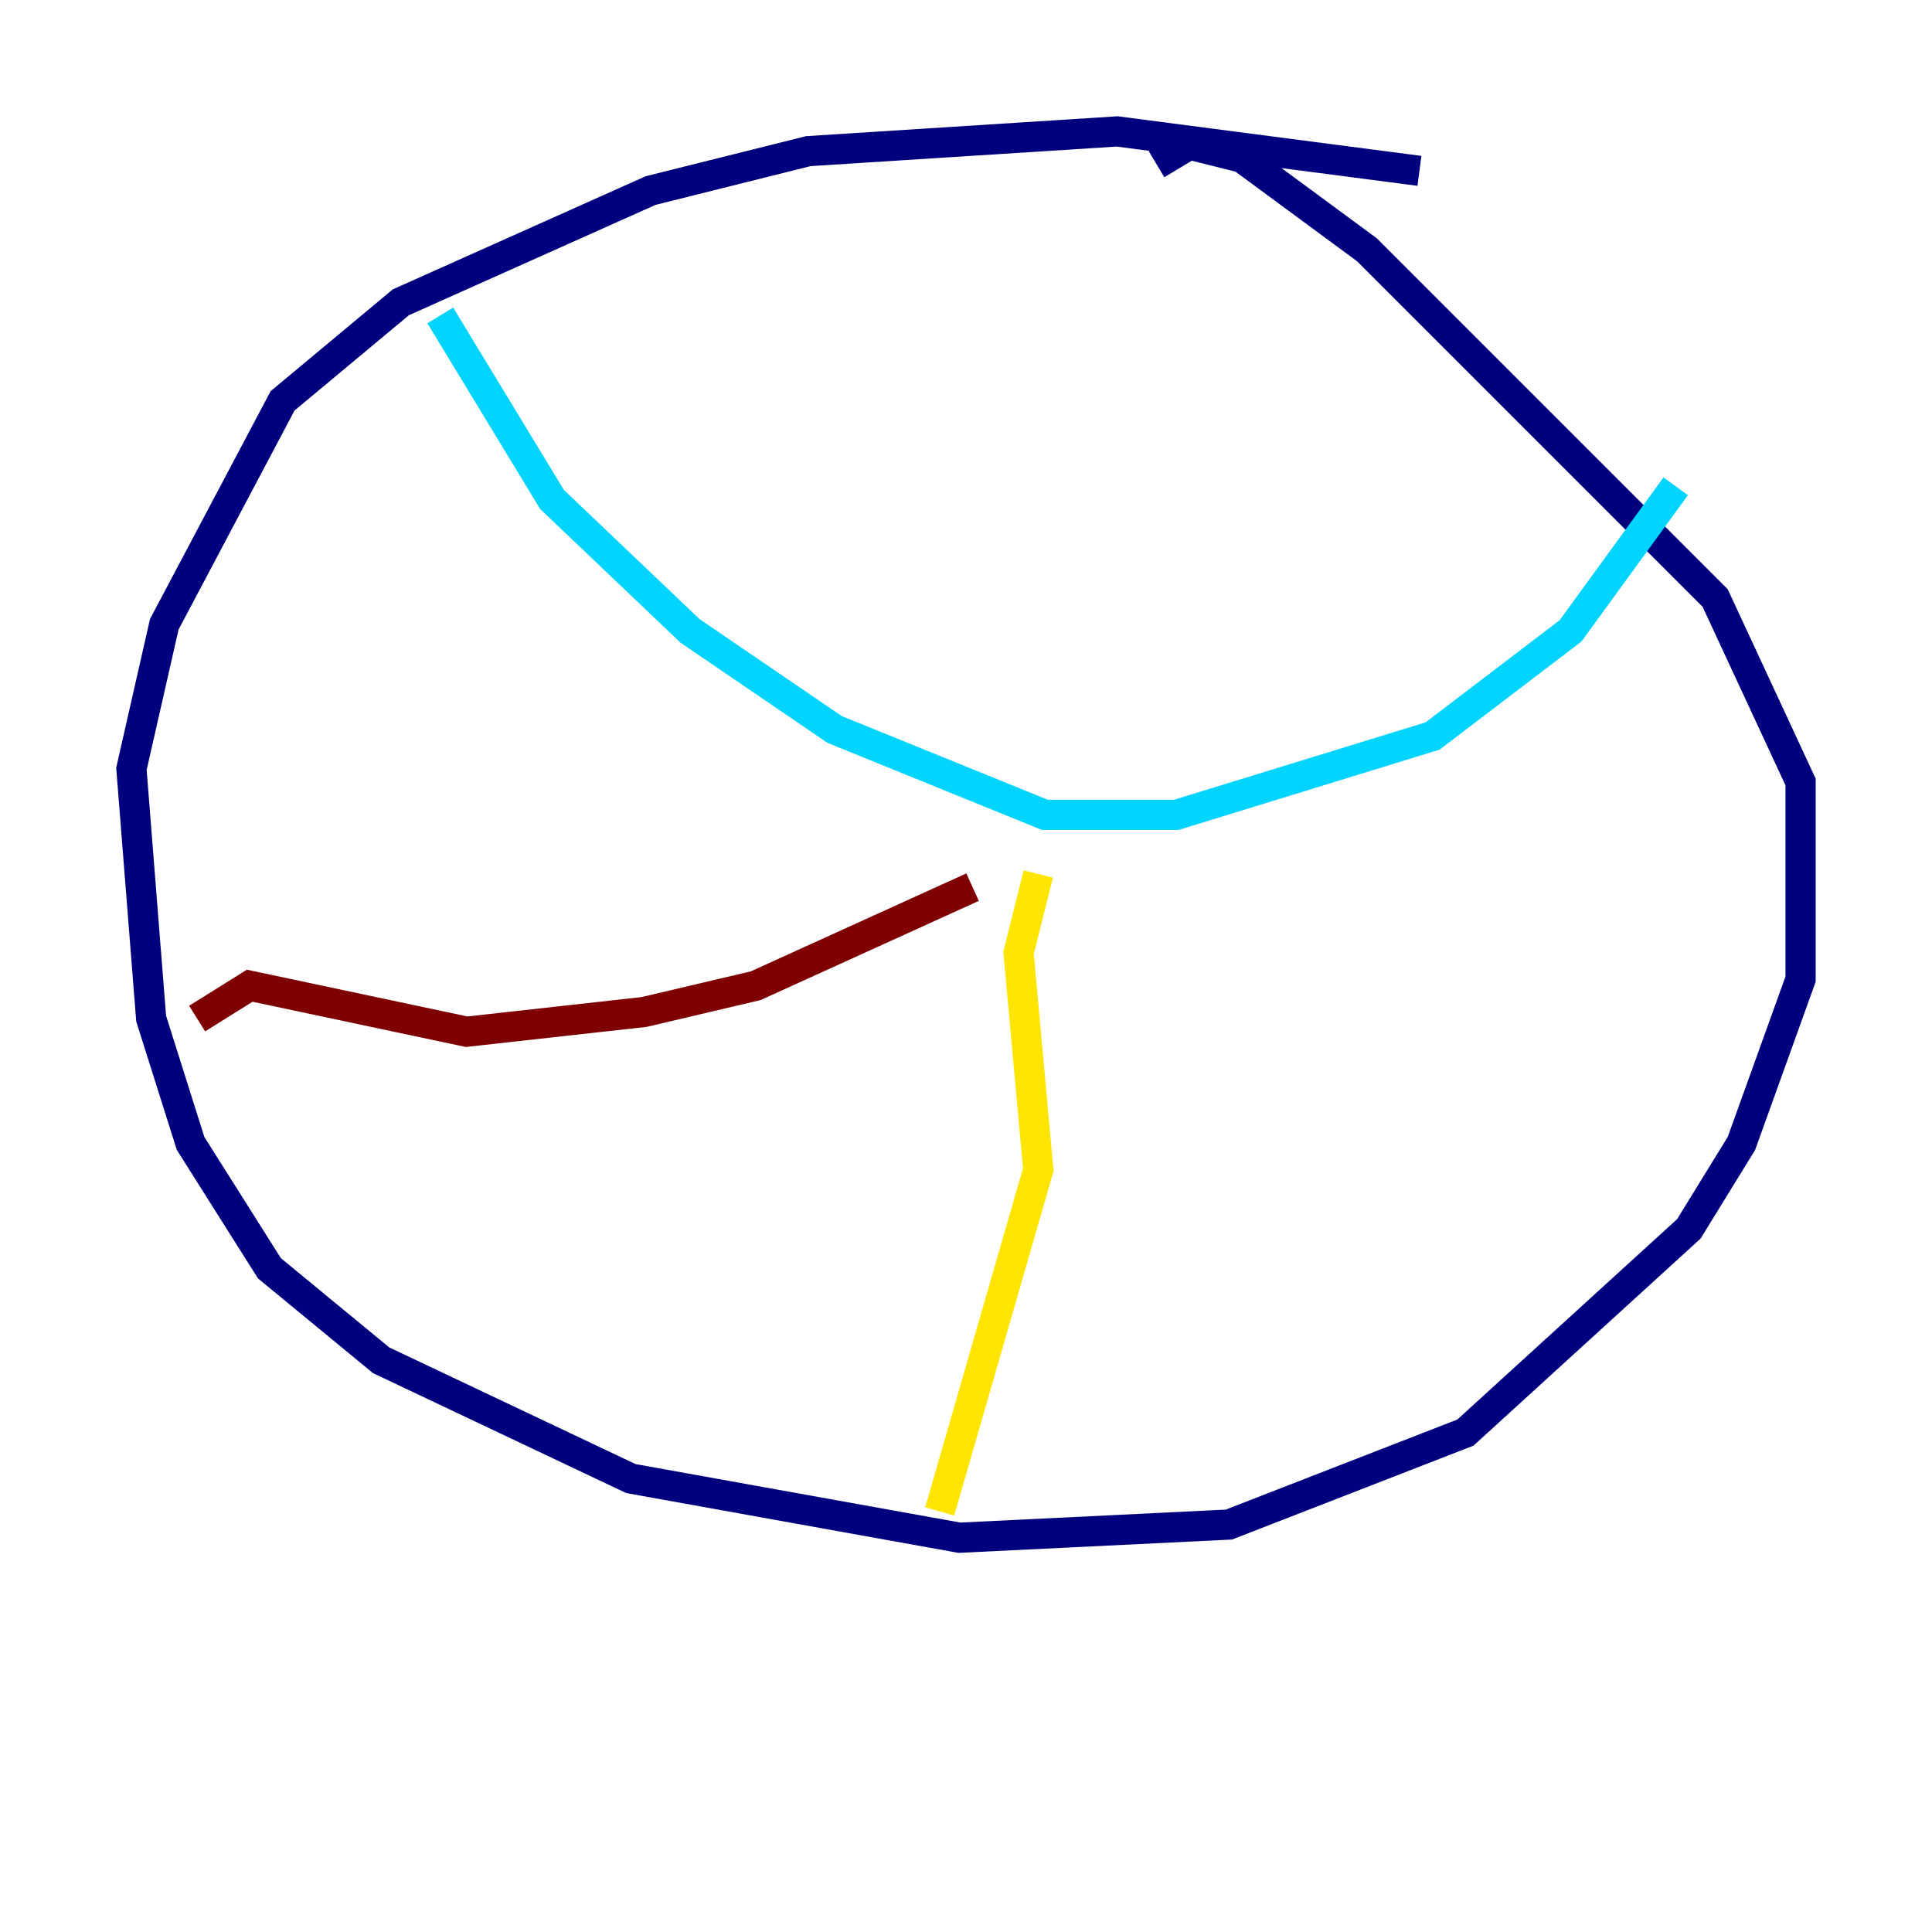 <?xml version="1.0" encoding="utf-8" ?>
<svg baseProfile="tiny" height="128" version="1.2" viewBox="0,0,128,128" width="128" xmlns="http://www.w3.org/2000/svg" xmlns:ev="http://www.w3.org/2001/xml-events" xmlns:xlink="http://www.w3.org/1999/xlink"><defs /><polyline fill="none" points="94.041,11.32 74.014,8.707 53.551,10.014 43.102,12.626 26.558,20.027 18.721,26.558 10.884,41.361 8.707,50.939 10.014,67.483 12.626,75.755 17.85,84.027 25.252,90.122 41.796,97.959 63.565,101.878 81.415,101.007 97.088,94.912 111.891,81.415 115.374,75.755 119.293,64.871 119.293,51.809 113.633,39.619 90.558,16.544 82.286,10.449 78.803,9.578 76.626,10.884" stroke="#00007f" stroke-width="2" /><polyline fill="none" points="29.17,20.898 36.571,33.088 45.714,41.796 55.292,48.327 69.225,53.986 77.932,53.986 94.912,48.762 104.054,41.796 111.02,32.218" stroke="#00d4ff" stroke-width="2" /><polyline fill="none" points="68.789,57.905 67.483,63.129 68.789,77.497 62.258,100.136" stroke="#ffe500" stroke-width="2" /><polyline fill="none" points="13.061,67.483 16.544,65.306 30.912,68.354 42.667,67.048 50.068,65.306 64.435,58.776" stroke="#7f0000" stroke-width="2" /></svg>